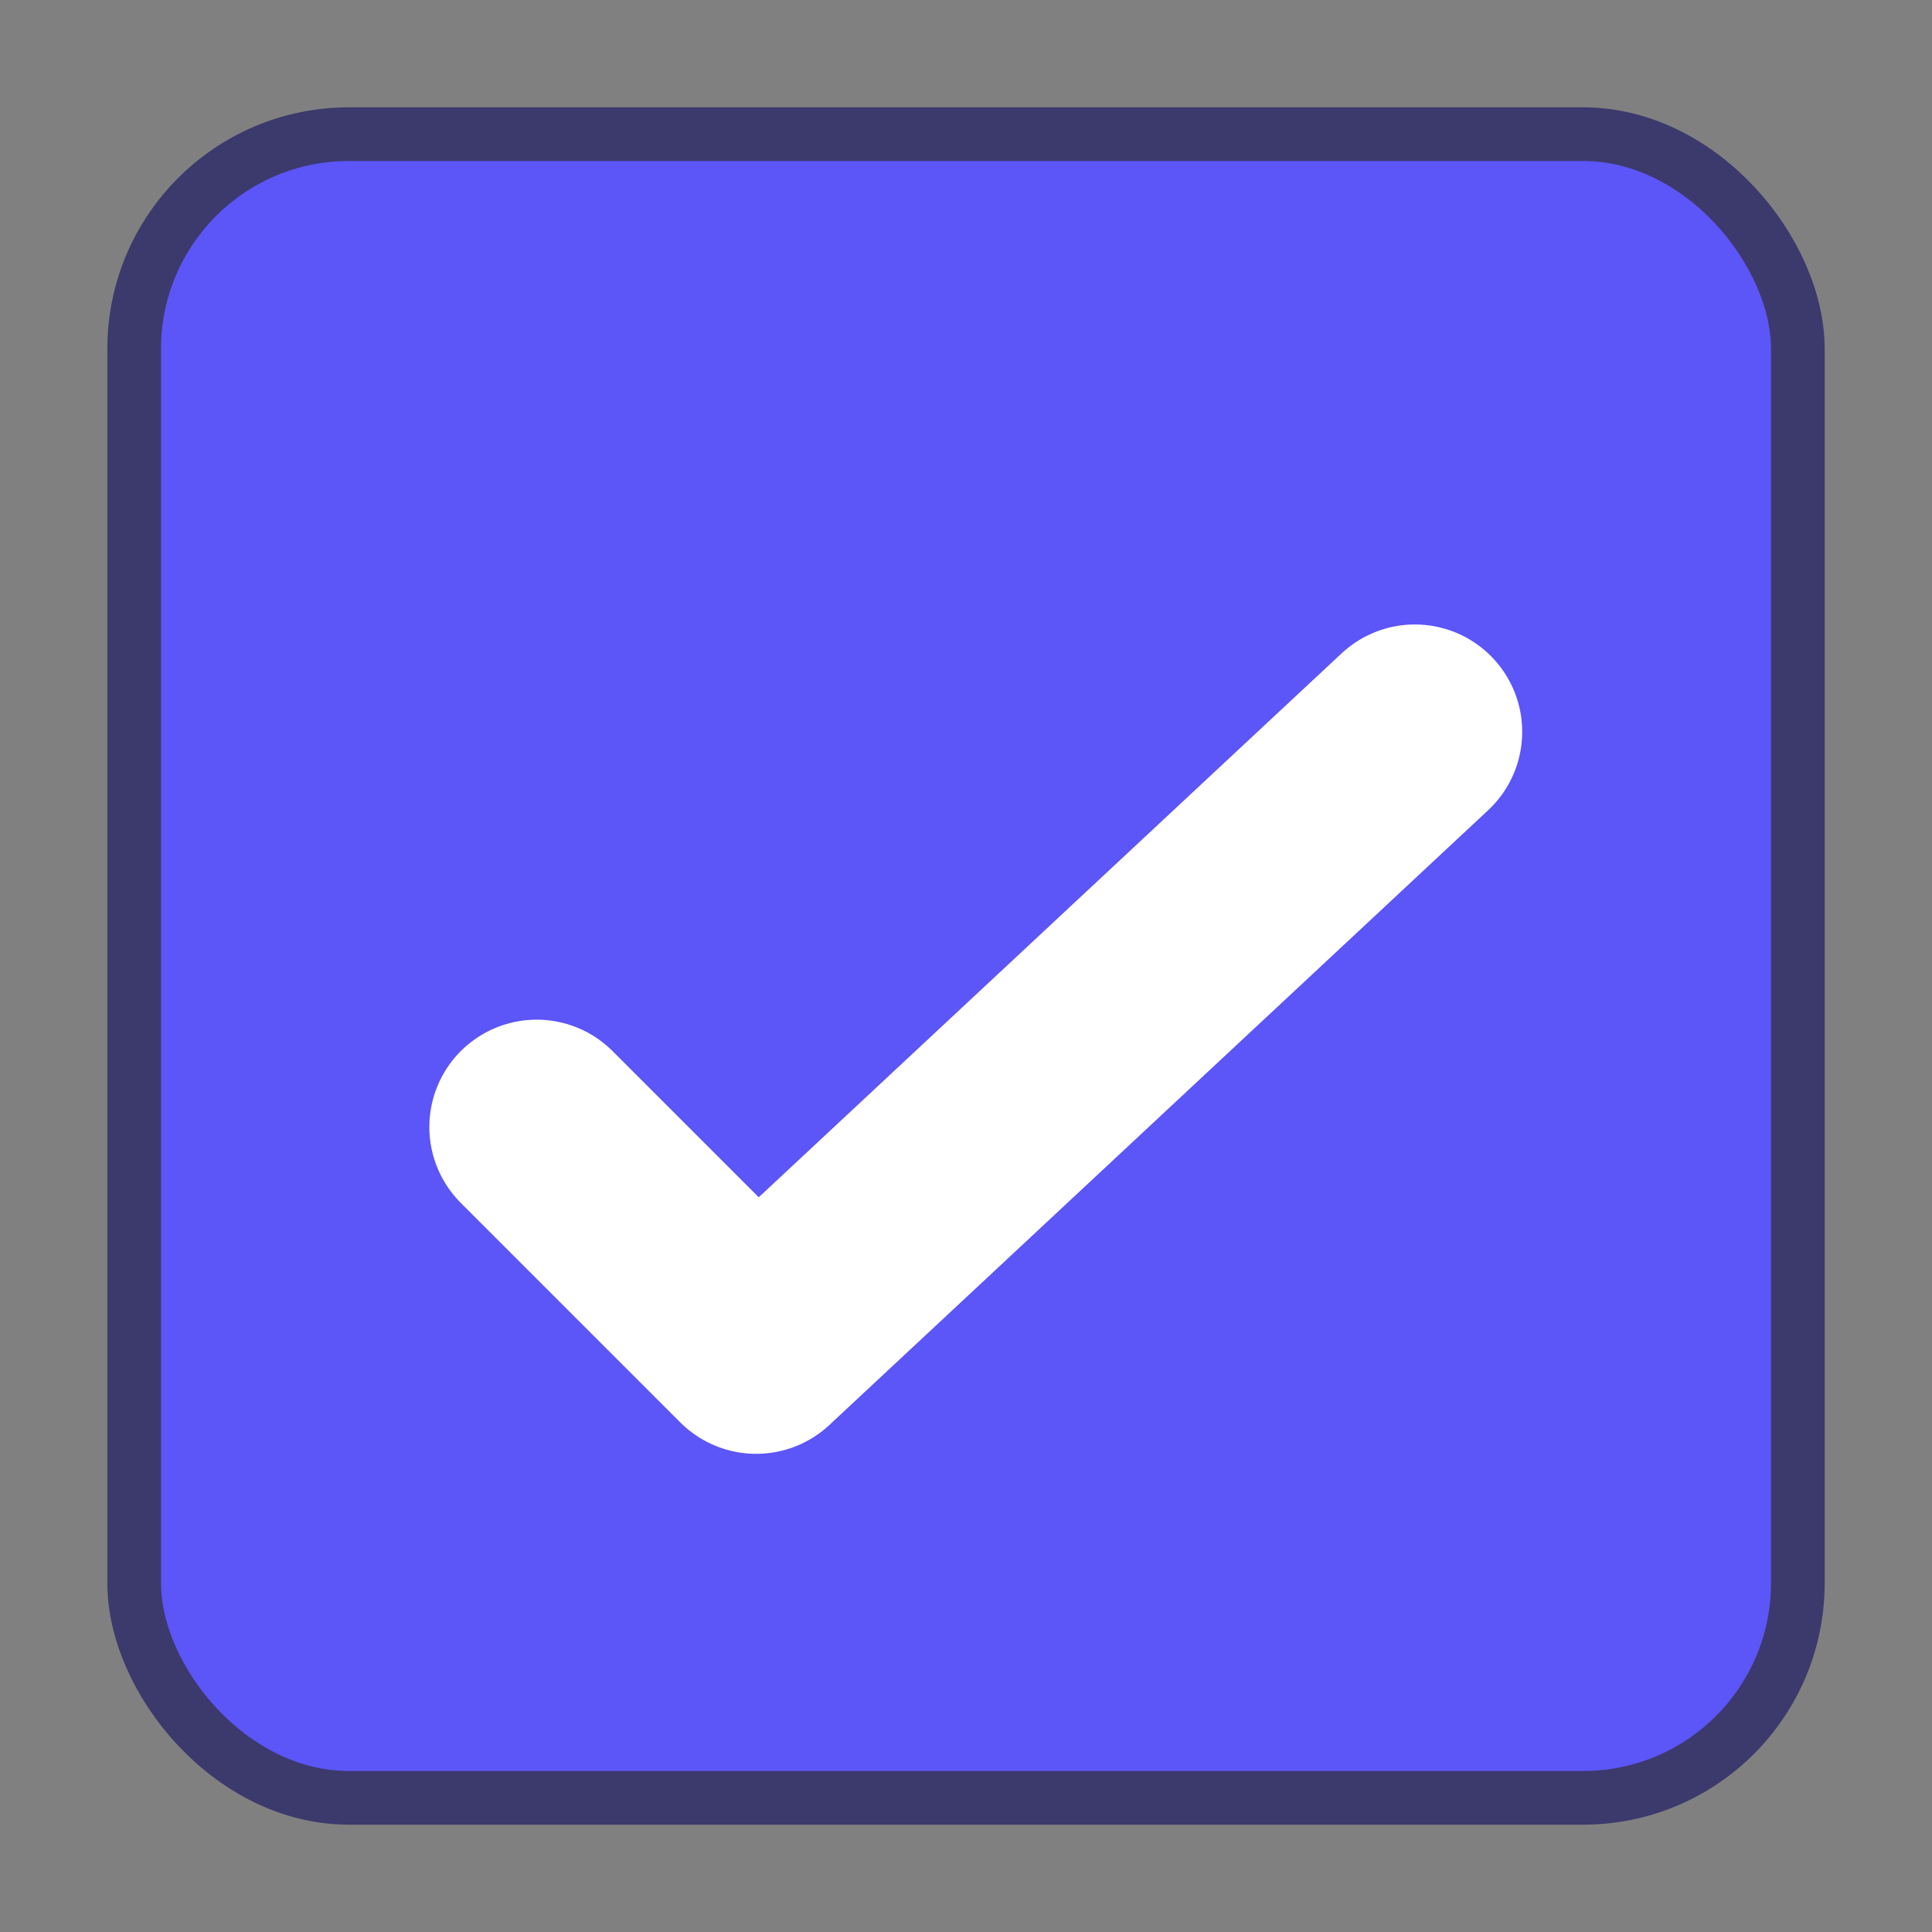 <?xml version="1.0" encoding="UTF-8"?>
<svg width="18px" height="18px" viewBox="0 0 18 18" version="1.1" xmlns="http://www.w3.org/2000/svg" xmlns:xlink="http://www.w3.org/1999/xlink">
    <rect x="0" y="0" width="18" height="18" fill="#808080" stroke="none"/>
    <!-- Generator: Sketch 52.5 (67469) - http://www.bohemiancoding.com/sketch -->
    <title>btn_checkbox_s</title>
    <desc>Created with Sketch.</desc>
    <g id="Symbols-Utilities" stroke="none" stroke-width="1" fill="none" fill-rule="evenodd">
        <g id="btn/checkbox/on/green">
            <g id="btn_checkbox/on" transform="translate(1, 1)">
                <rect id="Rectangle-16" stroke="#3C396D" stroke-width="0.5" fill="#5C55F7" x="0.25" y="0.25" width="15.5" height="15.5" rx="2"></rect>
                <polyline id="Page-1" stroke="#FFFFFF" stroke-width="2" stroke-linecap="round" stroke-linejoin="round" points="12.182 5.818 6.045 11.545 4 9.5"></polyline>
            </g>
        </g>
    </g>
</svg>